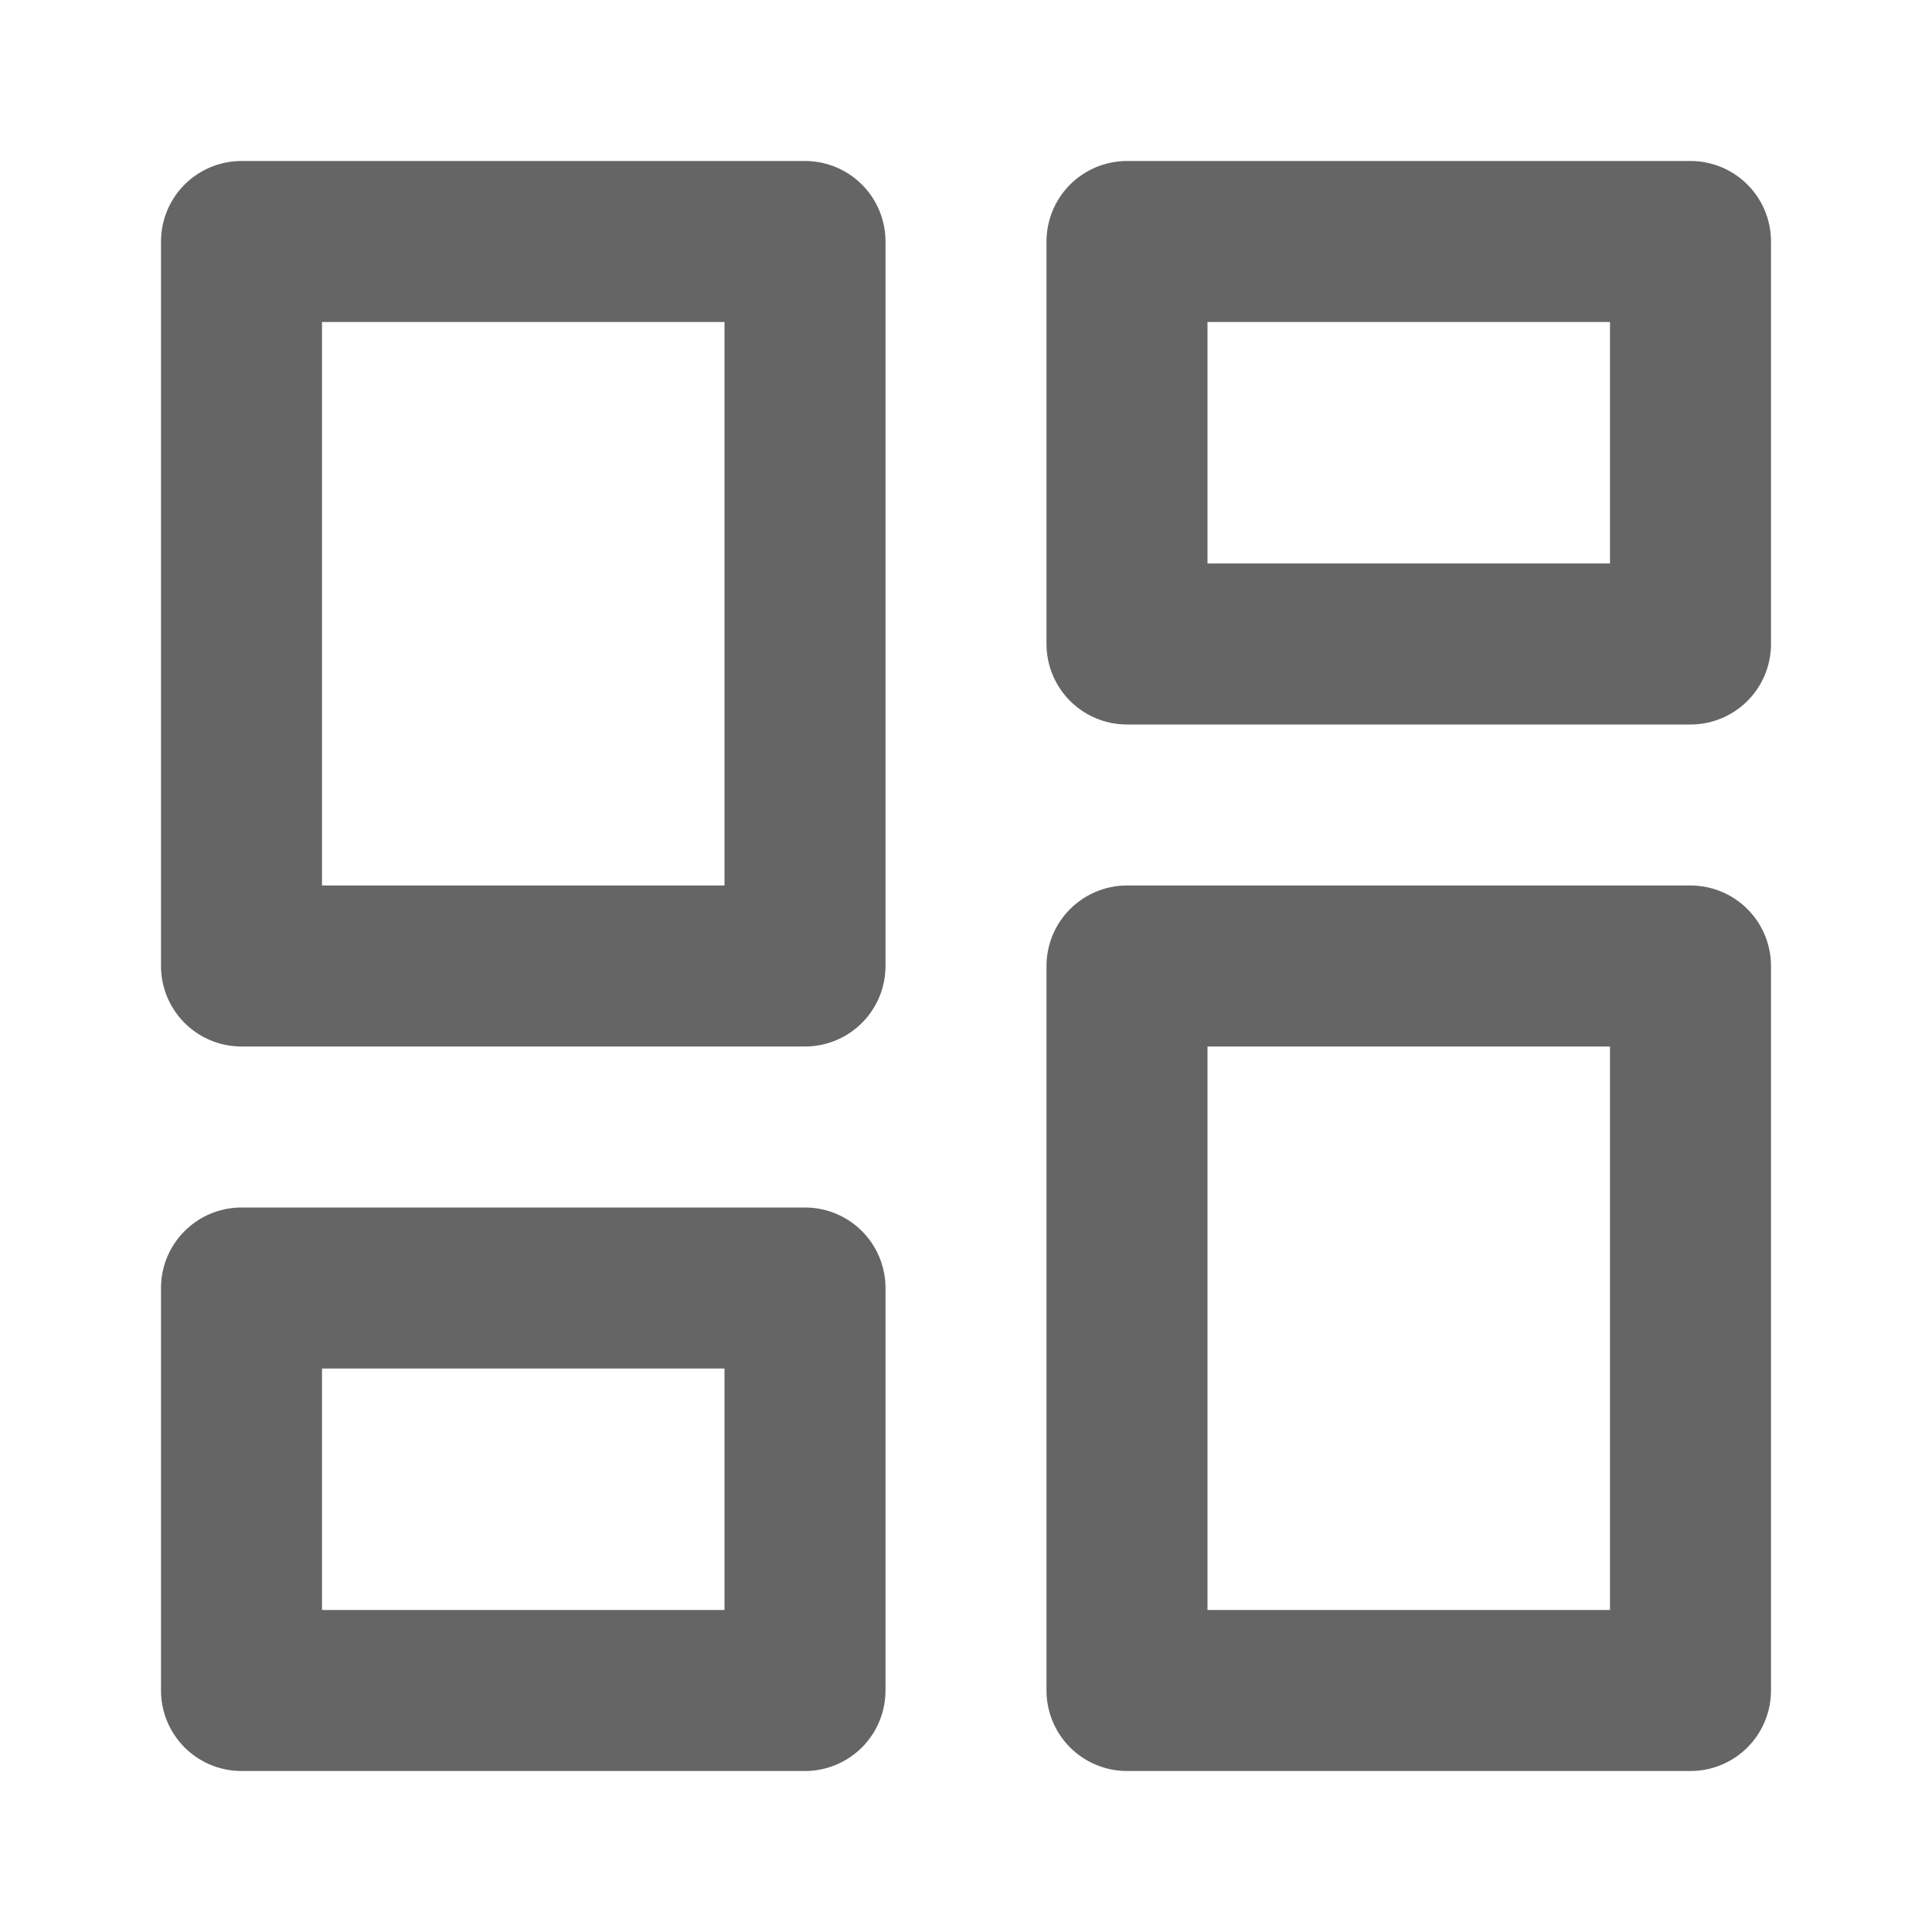 <svg width="24" height="24" viewBox="0 0 24 24" fill="none" xmlns="http://www.w3.org/2000/svg">
<path d="M3 3H10V12H3V3ZM14 3H21V8H14V3ZM14 12H21V21H14V12ZM3 16H10V21H3V16Z" stroke="#656565" stroke-width="2" stroke-linecap="round" stroke-linejoin="round"/>
</svg>

